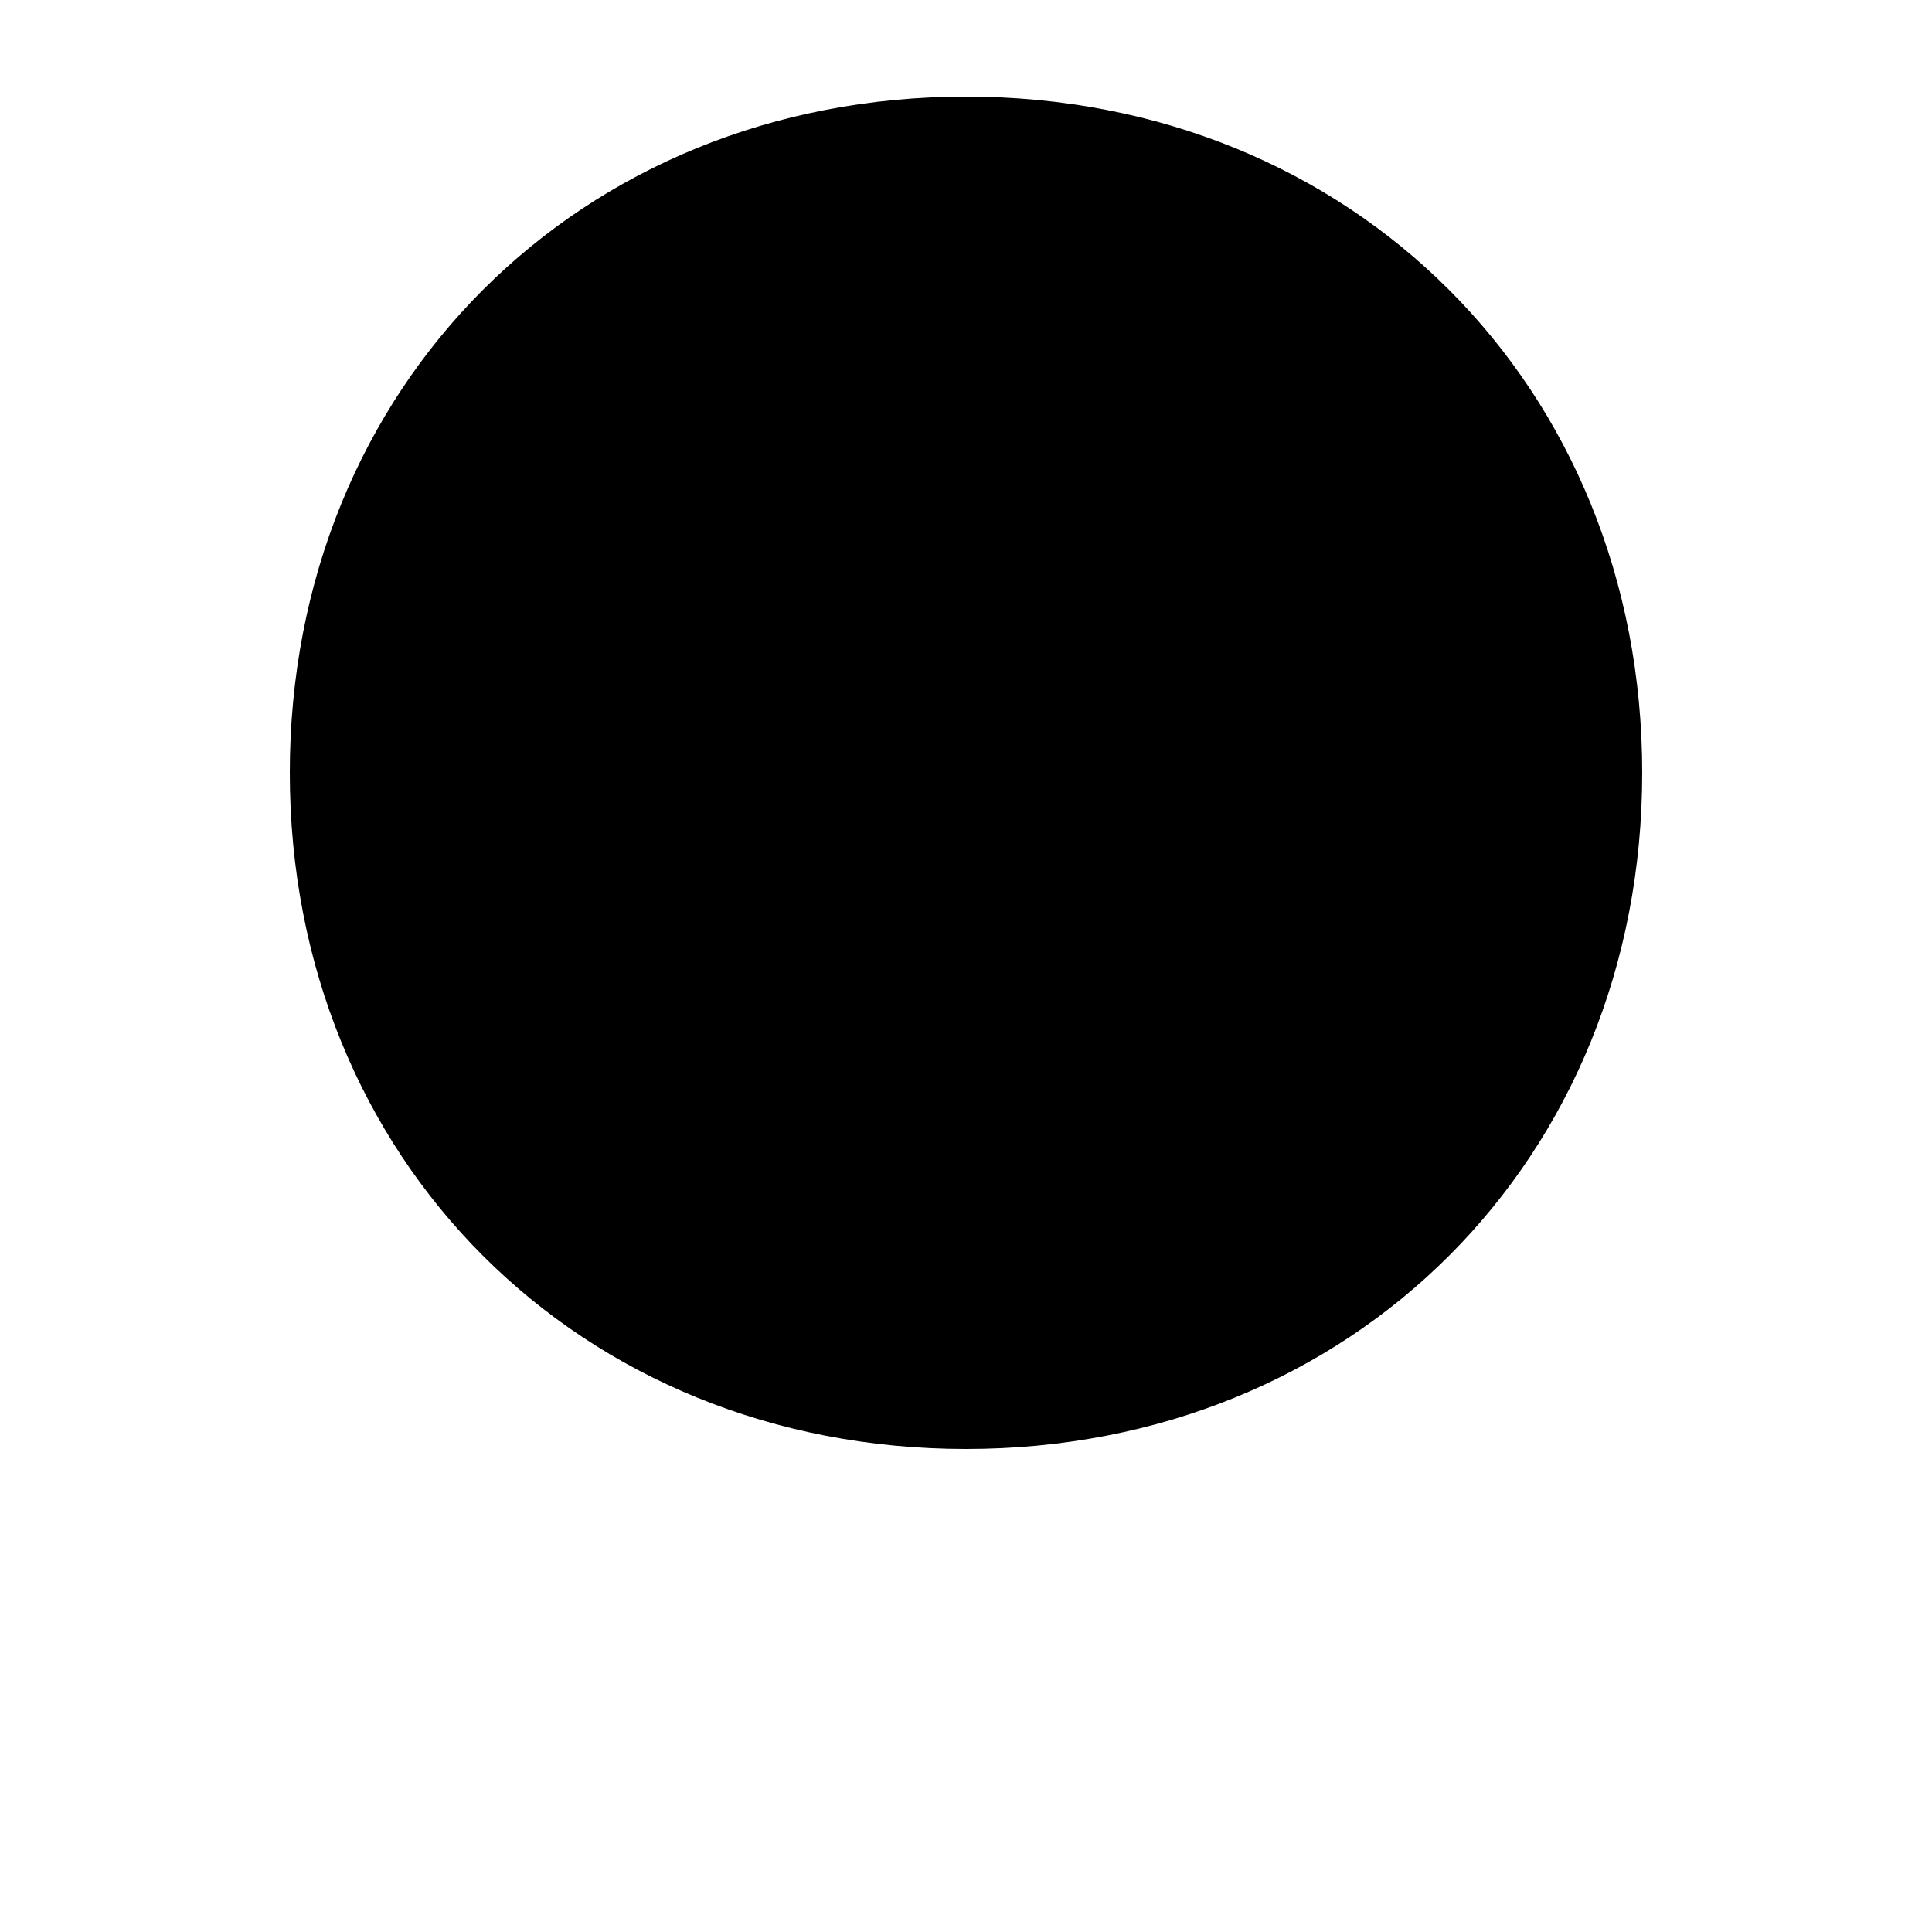 <svg xmlns="http://www.w3.org/2000/svg" viewBox="0 0 100 100">
  <path d="M50,5 C70,5 85,20 85,40 C85,60 70,75 50,75 C30,75 15,60 15,40 C15,20 30,5 50,5 Z"/>
  <circle cx="50" cy="40" r="25" fill="none" stroke="currentColor" strokeWidth="2"/>
  <path d="M50,15 Q65,25 65,40 Q65,55 50,65 Q35,55 35,40 Q35,25 50,15" fill="none" stroke="currentColor" strokeWidth="2"/>
</svg>
